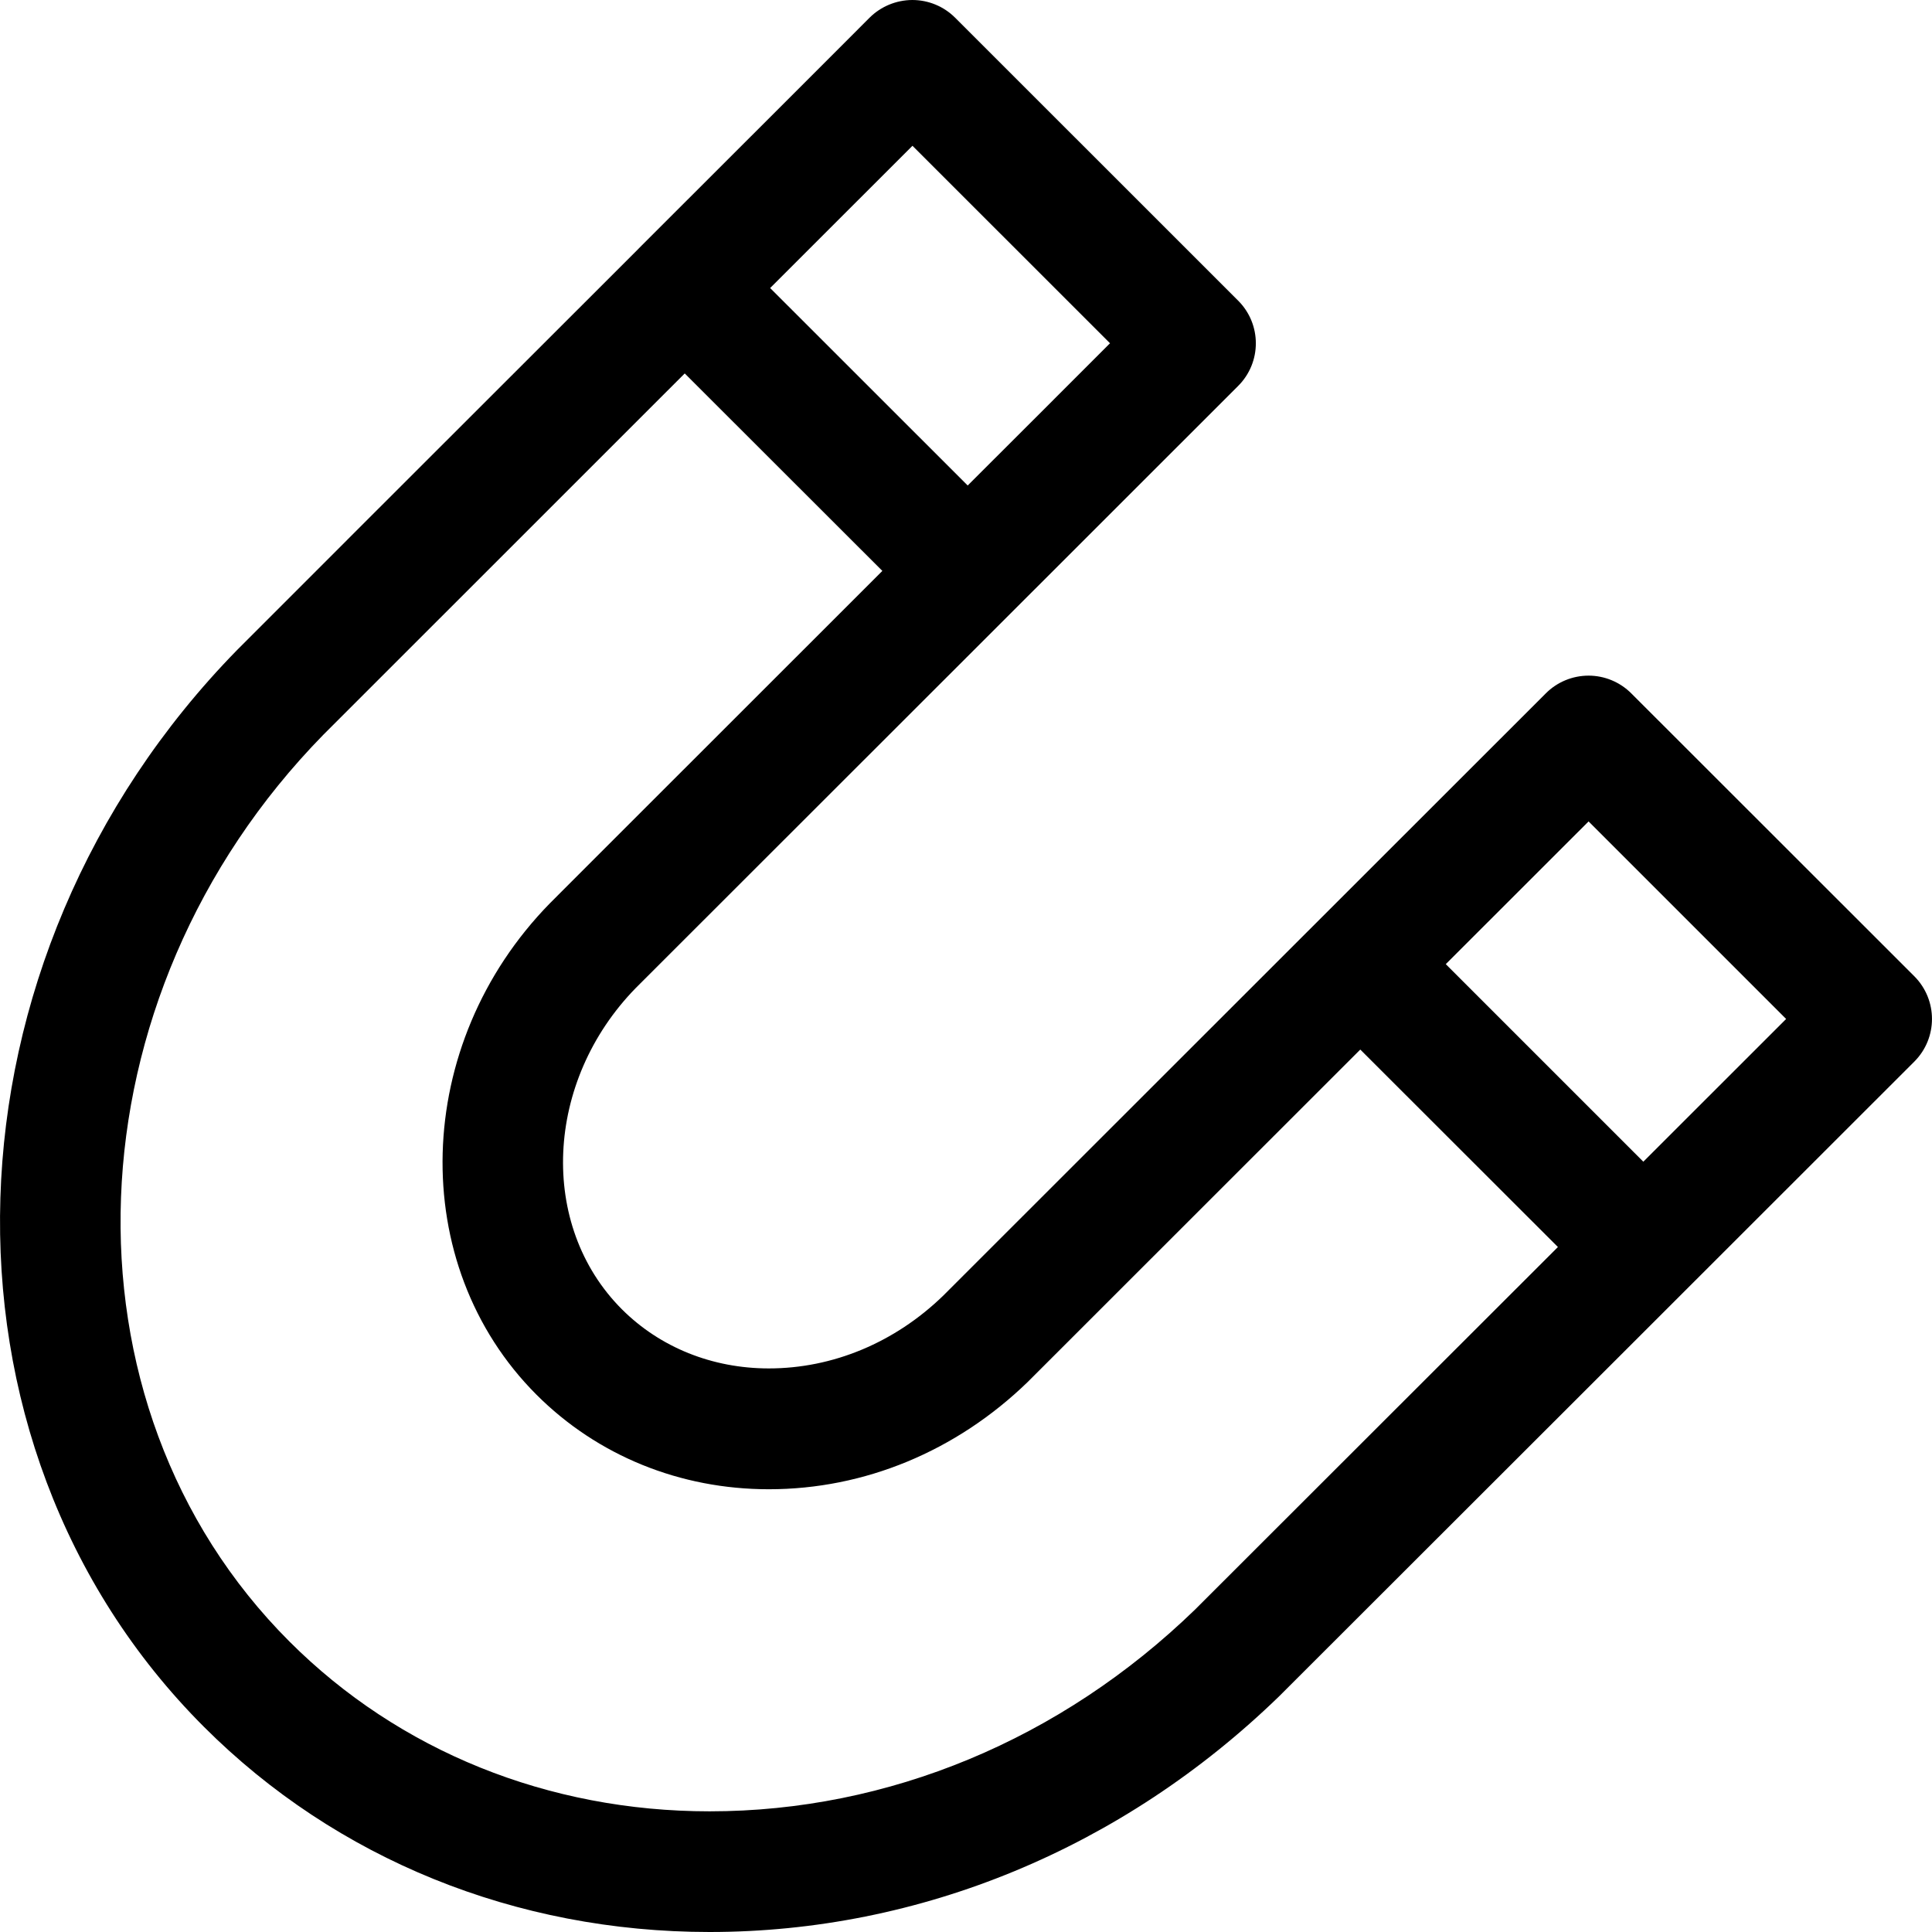 <svg width="24px" height="24px" viewBox="0 0 24 24" version="1.1" xmlns="http://www.w3.org/2000/svg" xmlns:xlink="http://www.w3.org/1999/xlink">
    <g class="magnet" stroke="none" stroke-width="1" fill="none" fill-rule="evenodd">
        <path d="M23.78,13.188 C24.073,12.895 24.073,12.421 23.78,12.127 L20.264,8.613 C20.123,8.472 19.932,8.393 19.734,8.393 C19.535,8.393 19.343,8.472 19.203,8.613 L11.715,16.097 C11.115,16.678 10.346,16.999 9.551,16.999 C8.848,16.999 8.2,16.738 7.726,16.265 C6.685,15.224 6.765,13.432 7.899,12.272 C7.956,12.215 10.454,9.719 12.552,7.622 C12.552,7.622 12.552,7.622 12.552,7.622 C12.552,7.622 12.552,7.622 12.552,7.622 C13.979,6.195 15.224,4.952 15.38,4.795 C15.674,4.502 15.674,4.027 15.38,3.734 L11.865,0.22 C11.724,0.079 11.533,5.16253706e-15 11.333,5.16253706e-15 C11.333,5.16253706e-15 11.333,5.16253706e-15 11.333,5.16253706e-15 C11.133,0.001 10.942,0.08 10.801,0.221 C10.77,0.254 9.49,1.532 7.974,3.047 C7.946,3.076 7.918,3.103 7.89,3.132 C5.658,5.362 2.959,8.059 2.945,8.075 C-0.815,11.919 -0.999,17.921 2.535,21.453 C4.179,23.096 6.409,24 8.815,24 C11.429,24 13.943,22.96 15.888,21.074 C15.933,21.031 23.701,13.267 23.78,13.188 Z M11.335,1.811 L13.789,4.264 C13.134,4.919 12.56,5.494 12.021,6.031 L9.567,3.578 C10.285,2.861 10.917,2.229 11.335,1.811 Z M14.845,19.995 C13.179,21.61 11.037,22.501 8.815,22.501 C6.81,22.501 4.956,21.752 3.596,20.392 C0.641,17.439 0.83,12.383 4.017,9.127 C4.071,9.073 6.4,6.745 8.506,4.639 L10.961,7.092 C6.852,11.198 6.831,11.221 6.83,11.222 C5.12,12.969 5.046,15.707 6.665,17.326 C7.422,18.083 8.447,18.5 9.551,18.5 C10.738,18.5 11.878,18.029 12.767,17.167 L16.898,13.038 L19.353,15.491 C17.244,17.599 14.912,19.929 14.845,19.995 Z M20.414,14.431 L17.96,11.977 L19.734,10.204 L22.188,12.658 C21.77,13.076 21.135,13.71 20.414,14.431 Z" fill="#000000" fill-rule="nonzero"></path>
    </g>
</svg>